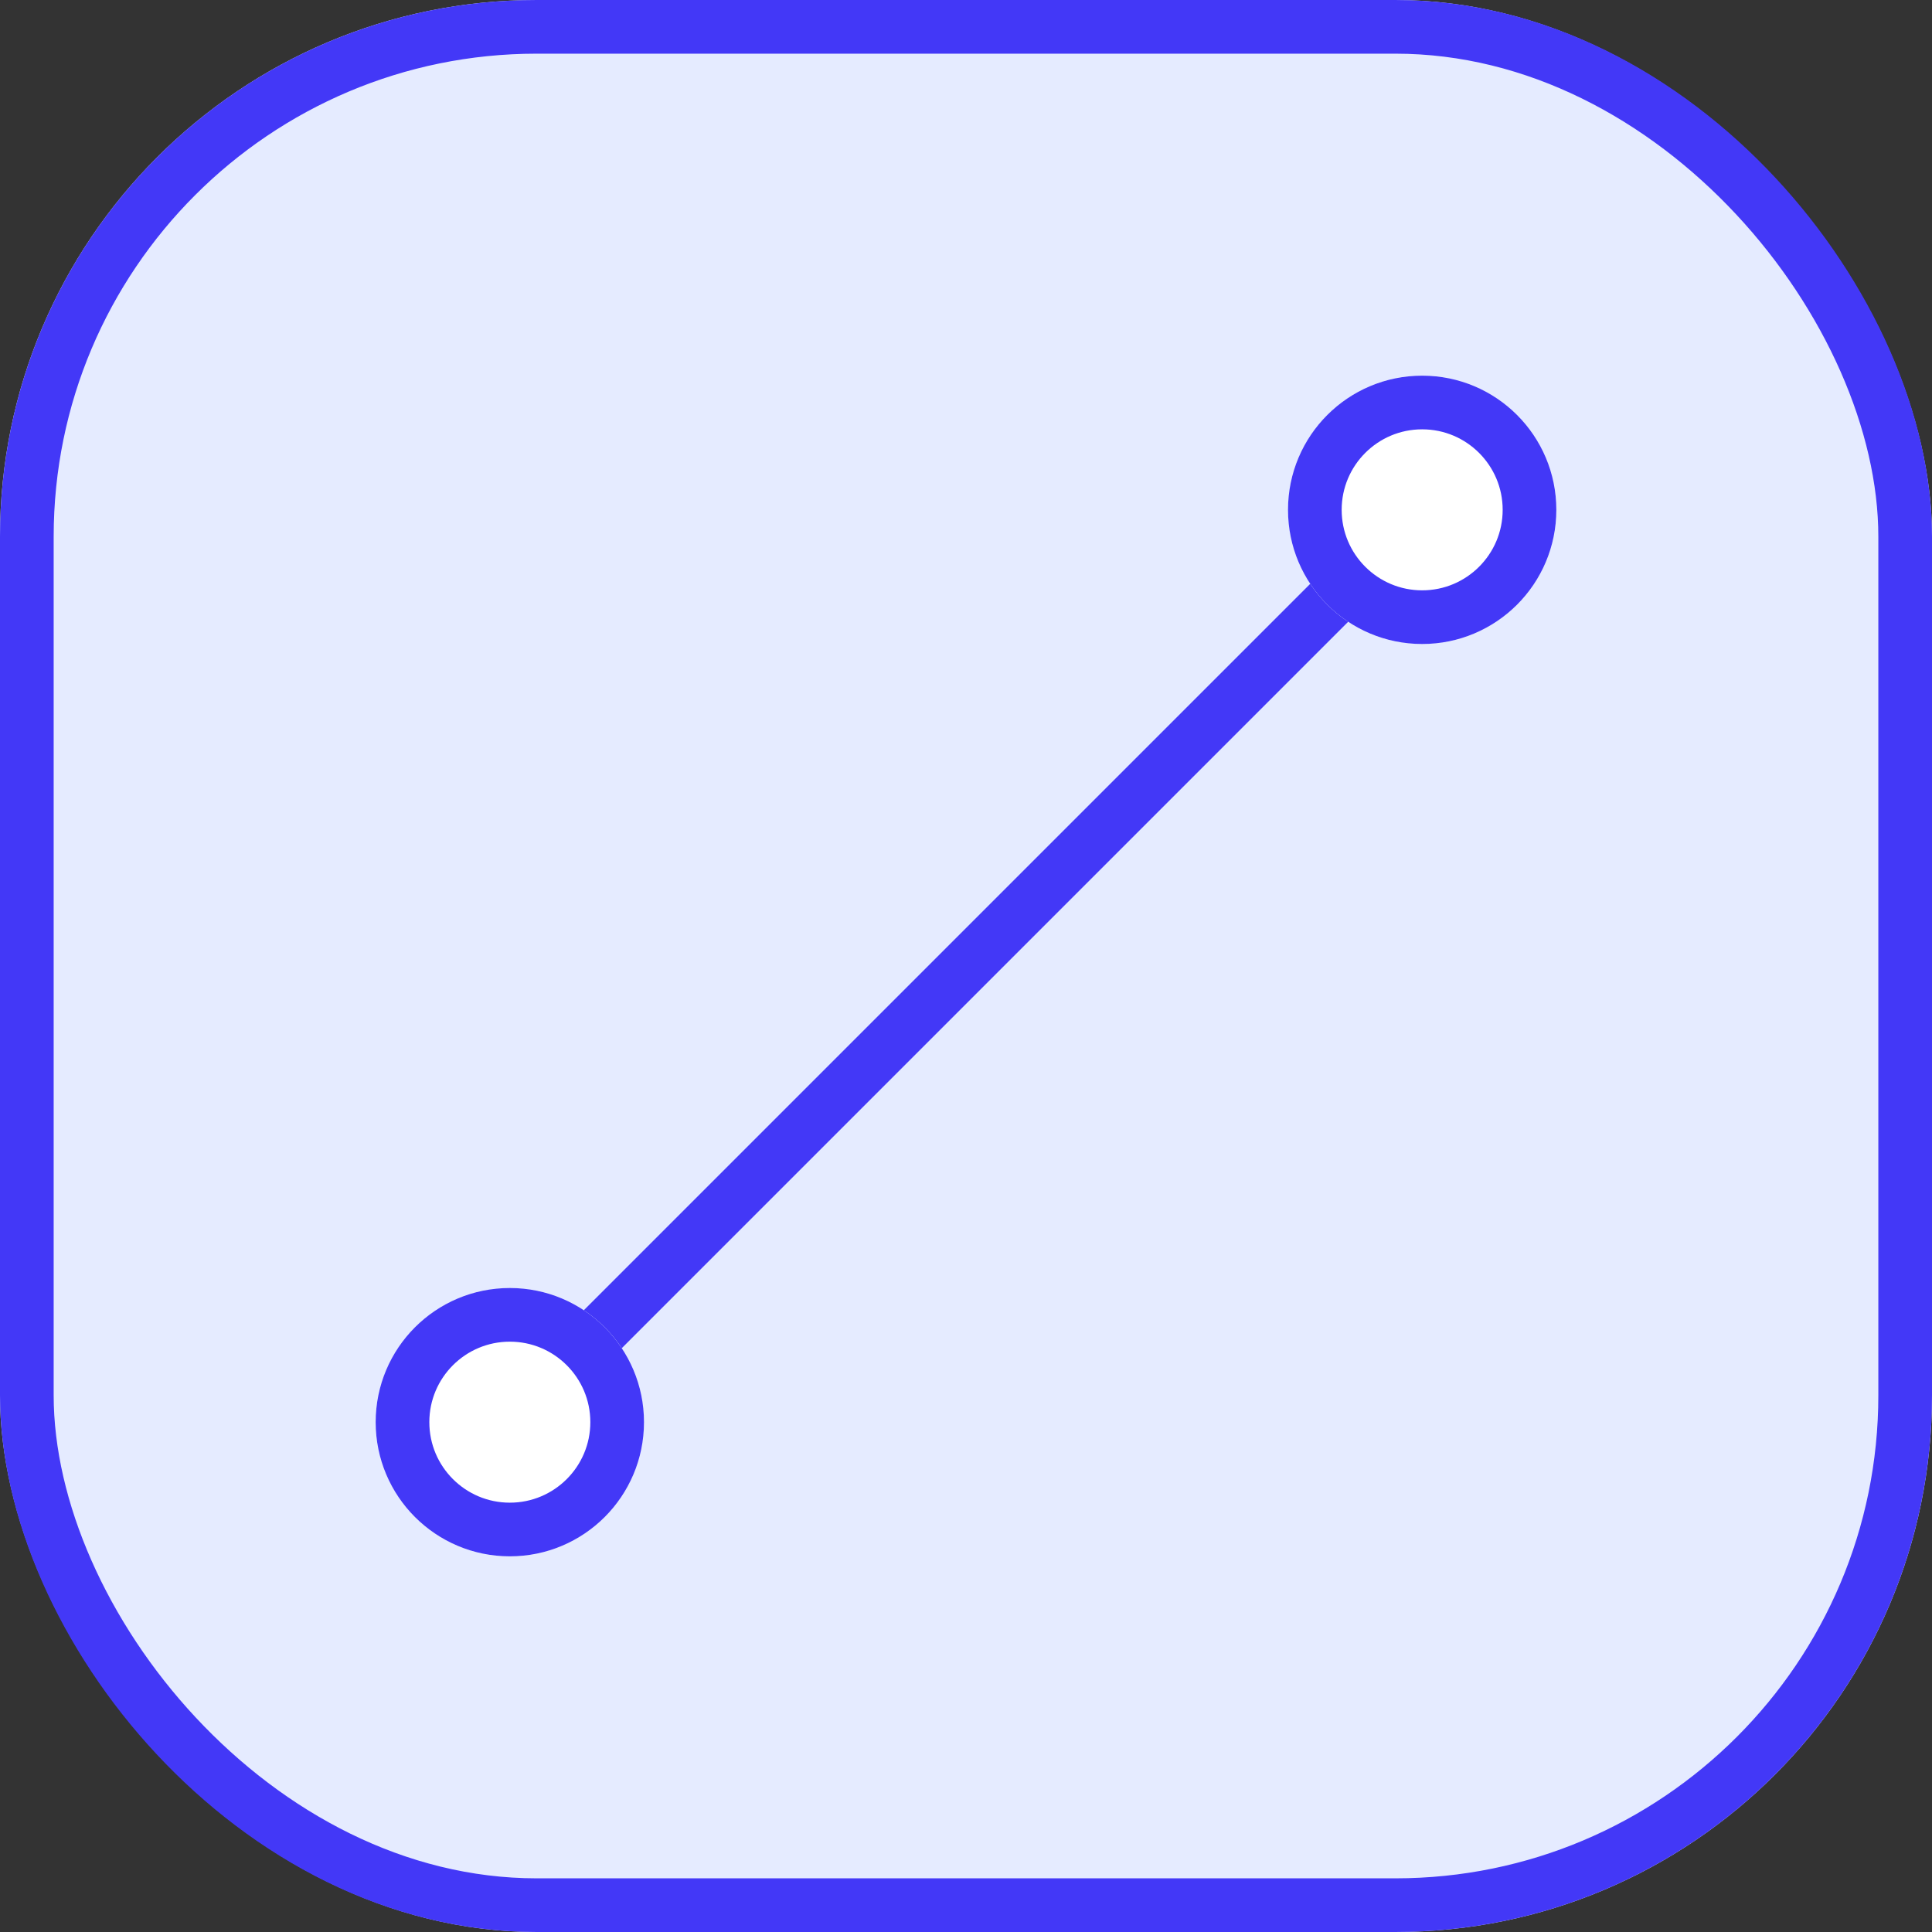 <svg xmlns="http://www.w3.org/2000/svg" width="36" height="36" viewBox="0 0 36 36">
  <rect x="0" y="0" width="36" height="36" fill="#333333" stroke="none"/>
  <g id="drawing_02_on" transform="translate(-46 -230)">
    <g id="사각형_4339" data-name="사각형 4339" transform="translate(46 230)" fill="#e5ebff" stroke="#4338f7" stroke-width="1">
      <rect width="36" height="36" rx="10" stroke="none"/>
      <rect x="0.5" y="0.5" width="35" height="35" rx="9.5" fill="none"/>
    </g>
    <g id="그룹_7155" data-name="그룹 7155" transform="translate(-1 6)">
      <line id="선_1589" data-name="선 1589" y1="15" x2="15" transform="translate(57.5 234.5)" fill="none" stroke="#4338f7" stroke-width="1"/>
      <g id="타원_379" data-name="타원 379" transform="translate(54 248)" fill="#fff" stroke="#4338f7" stroke-width="1">
        <circle cx="2.5" cy="2.5" r="2.5" stroke="none"/>
        <circle cx="2.5" cy="2.5" r="2" fill="none"/>
      </g>
      <g id="타원_380" data-name="타원 380" transform="translate(71 231)" fill="#fff" stroke="#4338f7" stroke-width="1">
        <circle cx="2.5" cy="2.5" r="2.5" stroke="none"/>
        <circle cx="2.5" cy="2.5" r="2" fill="none"/>
      </g>
    </g>
  </g>
</svg>
